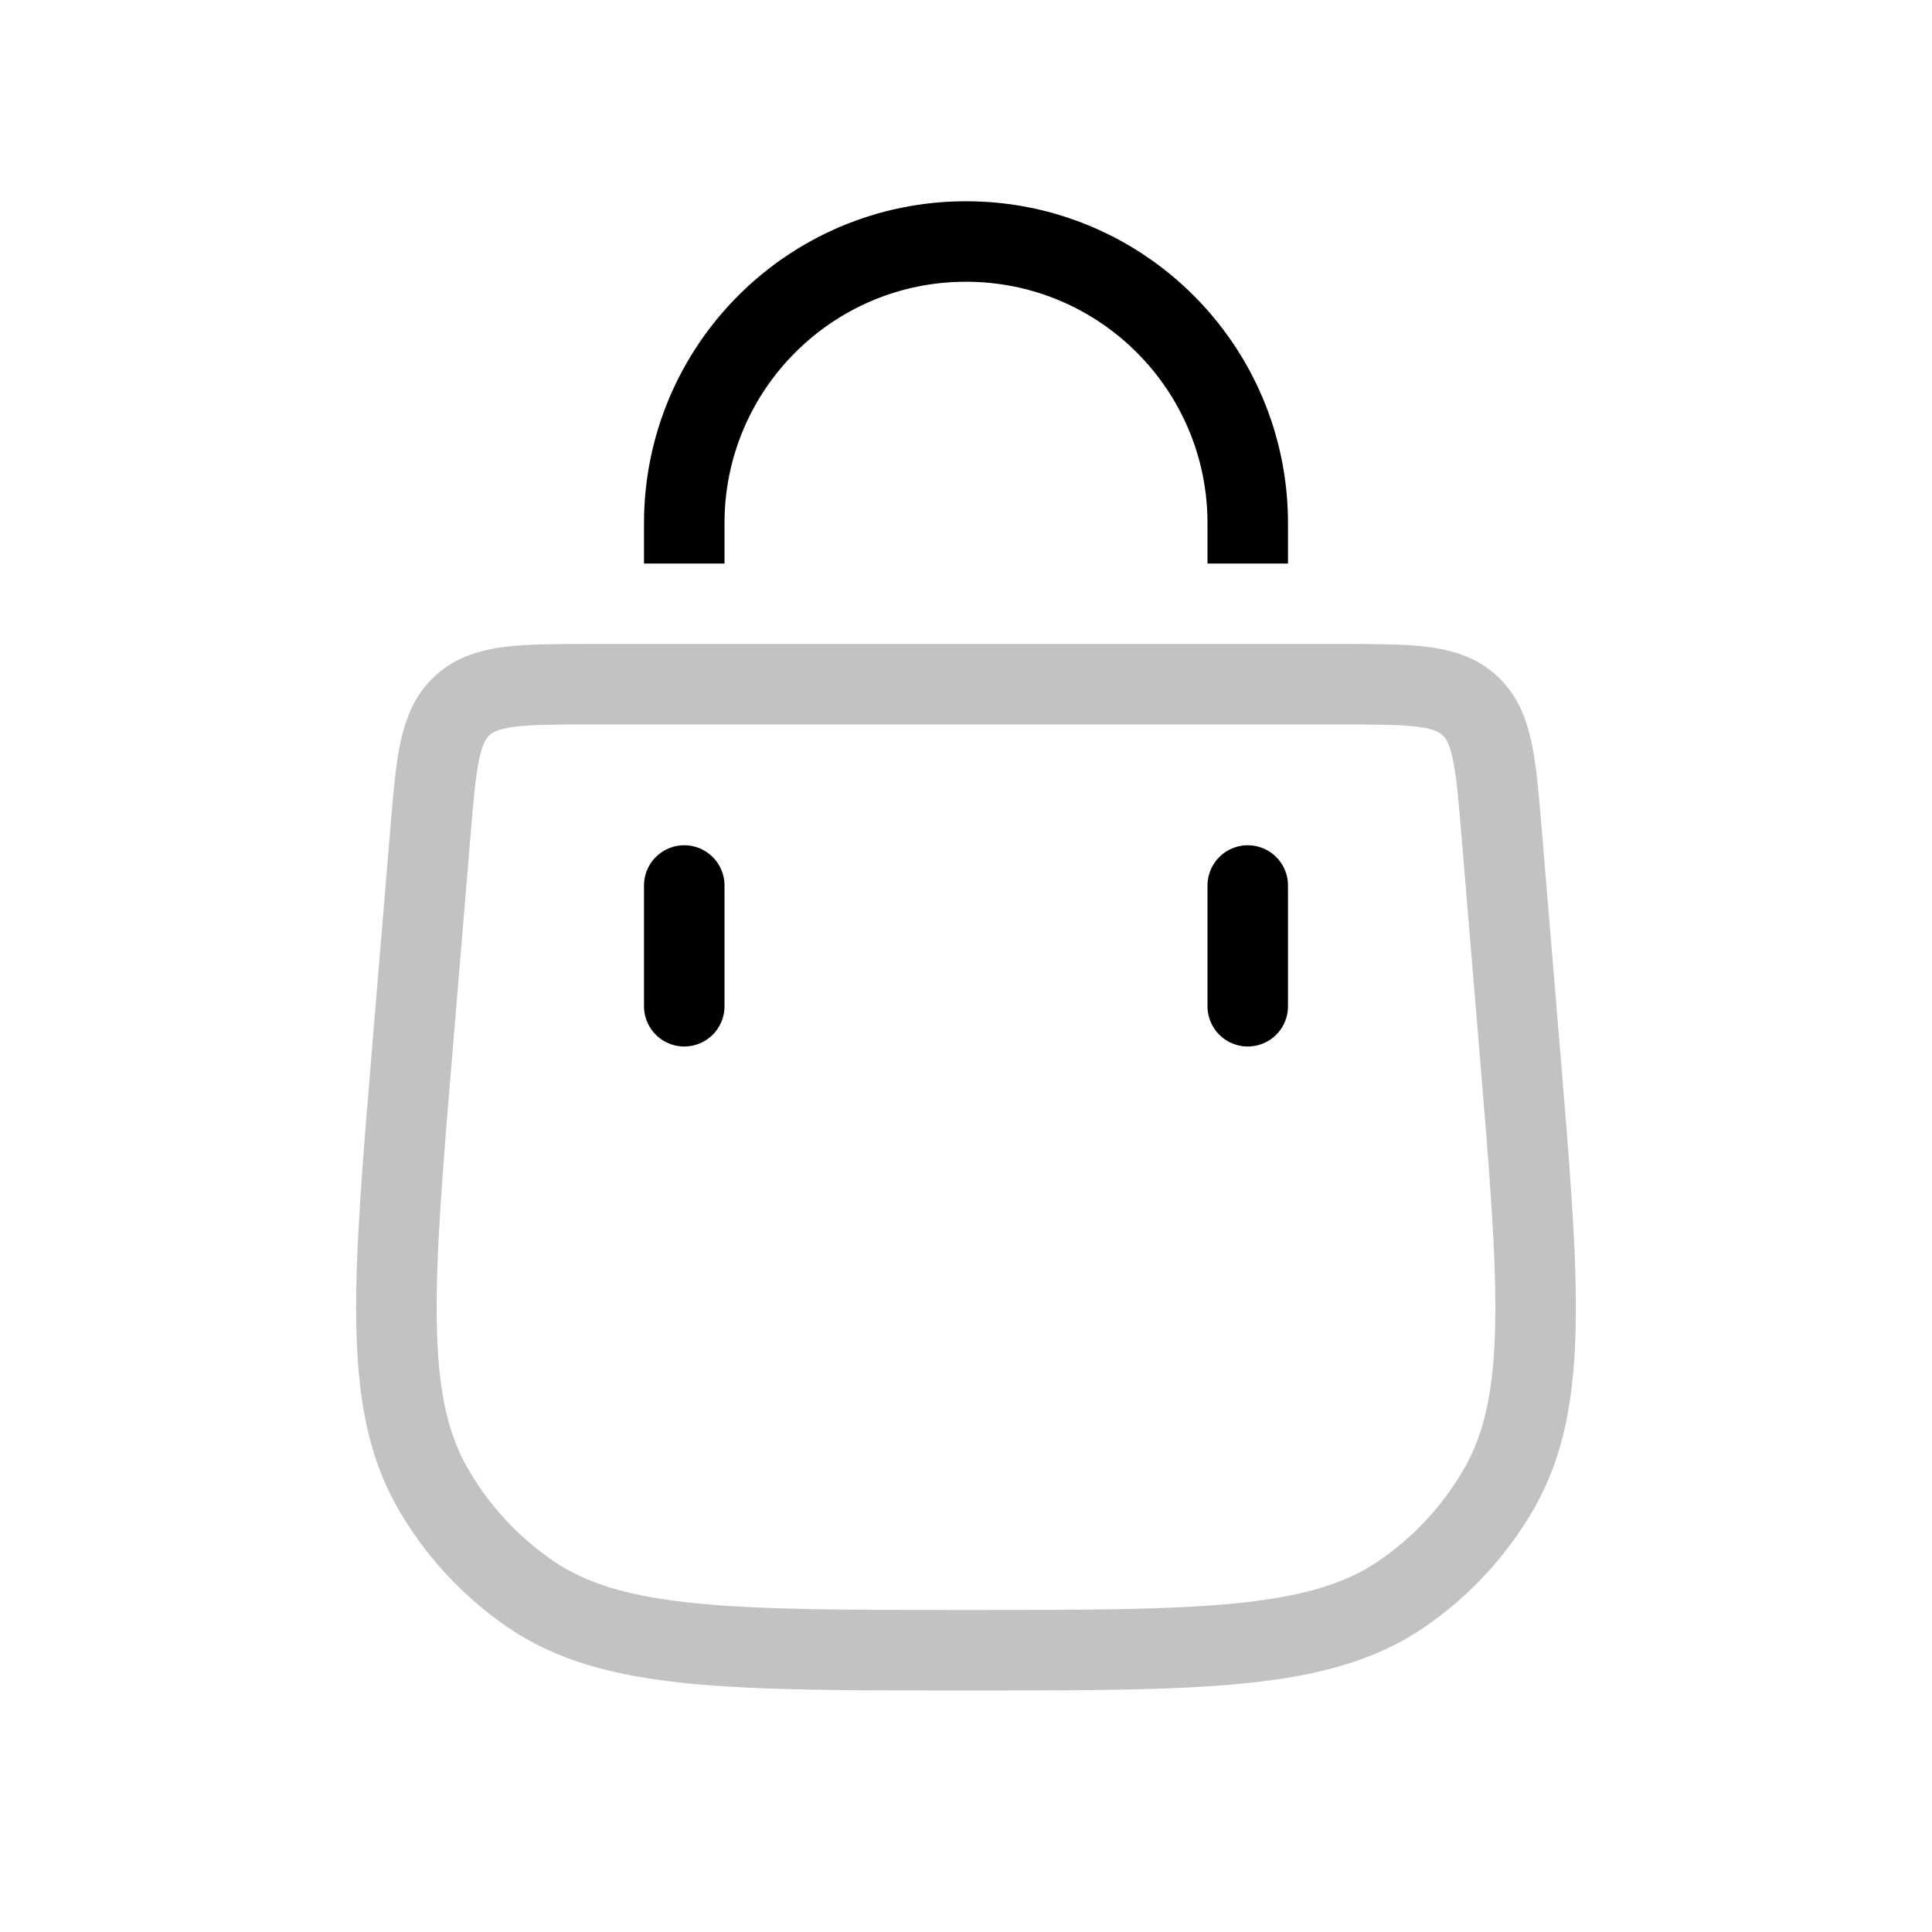 <svg width="24" height="24" viewBox="0 0 24 24" fill="none" xmlns="http://www.w3.org/2000/svg">
<path d="M5.347 10.334C5.42 9.463 5.456 9.028 5.743 8.764C6.03 8.5 6.467 8.5 7.34 8.5H16.66C17.533 8.5 17.97 8.5 18.257 8.764C18.544 9.028 18.58 9.463 18.653 10.334L18.877 13.026C19.12 15.942 19.242 17.4 18.631 18.476C18.33 19.005 17.913 19.458 17.411 19.802C16.39 20.5 14.926 20.5 12 20.5V20.5C9.074 20.5 7.61 20.5 6.589 19.802C6.087 19.458 5.67 19.005 5.369 18.476C4.758 17.4 4.88 15.942 5.123 13.026L5.347 10.334Z" stroke="currentColor" stroke-opacity="0.24"/>
<path d="M8.5 7L8.5 6.5C8.5 4.567 10.067 3 12 3V3C13.933 3 15.5 4.567 15.5 6.5L15.5 7" stroke="currentColor"/>
<path d="M8.5 12.5V11" stroke="currentColor" stroke-linecap="round"/>
<path d="M15.5 12.5V11" stroke="currentColor" stroke-linecap="round"/>
</svg>
